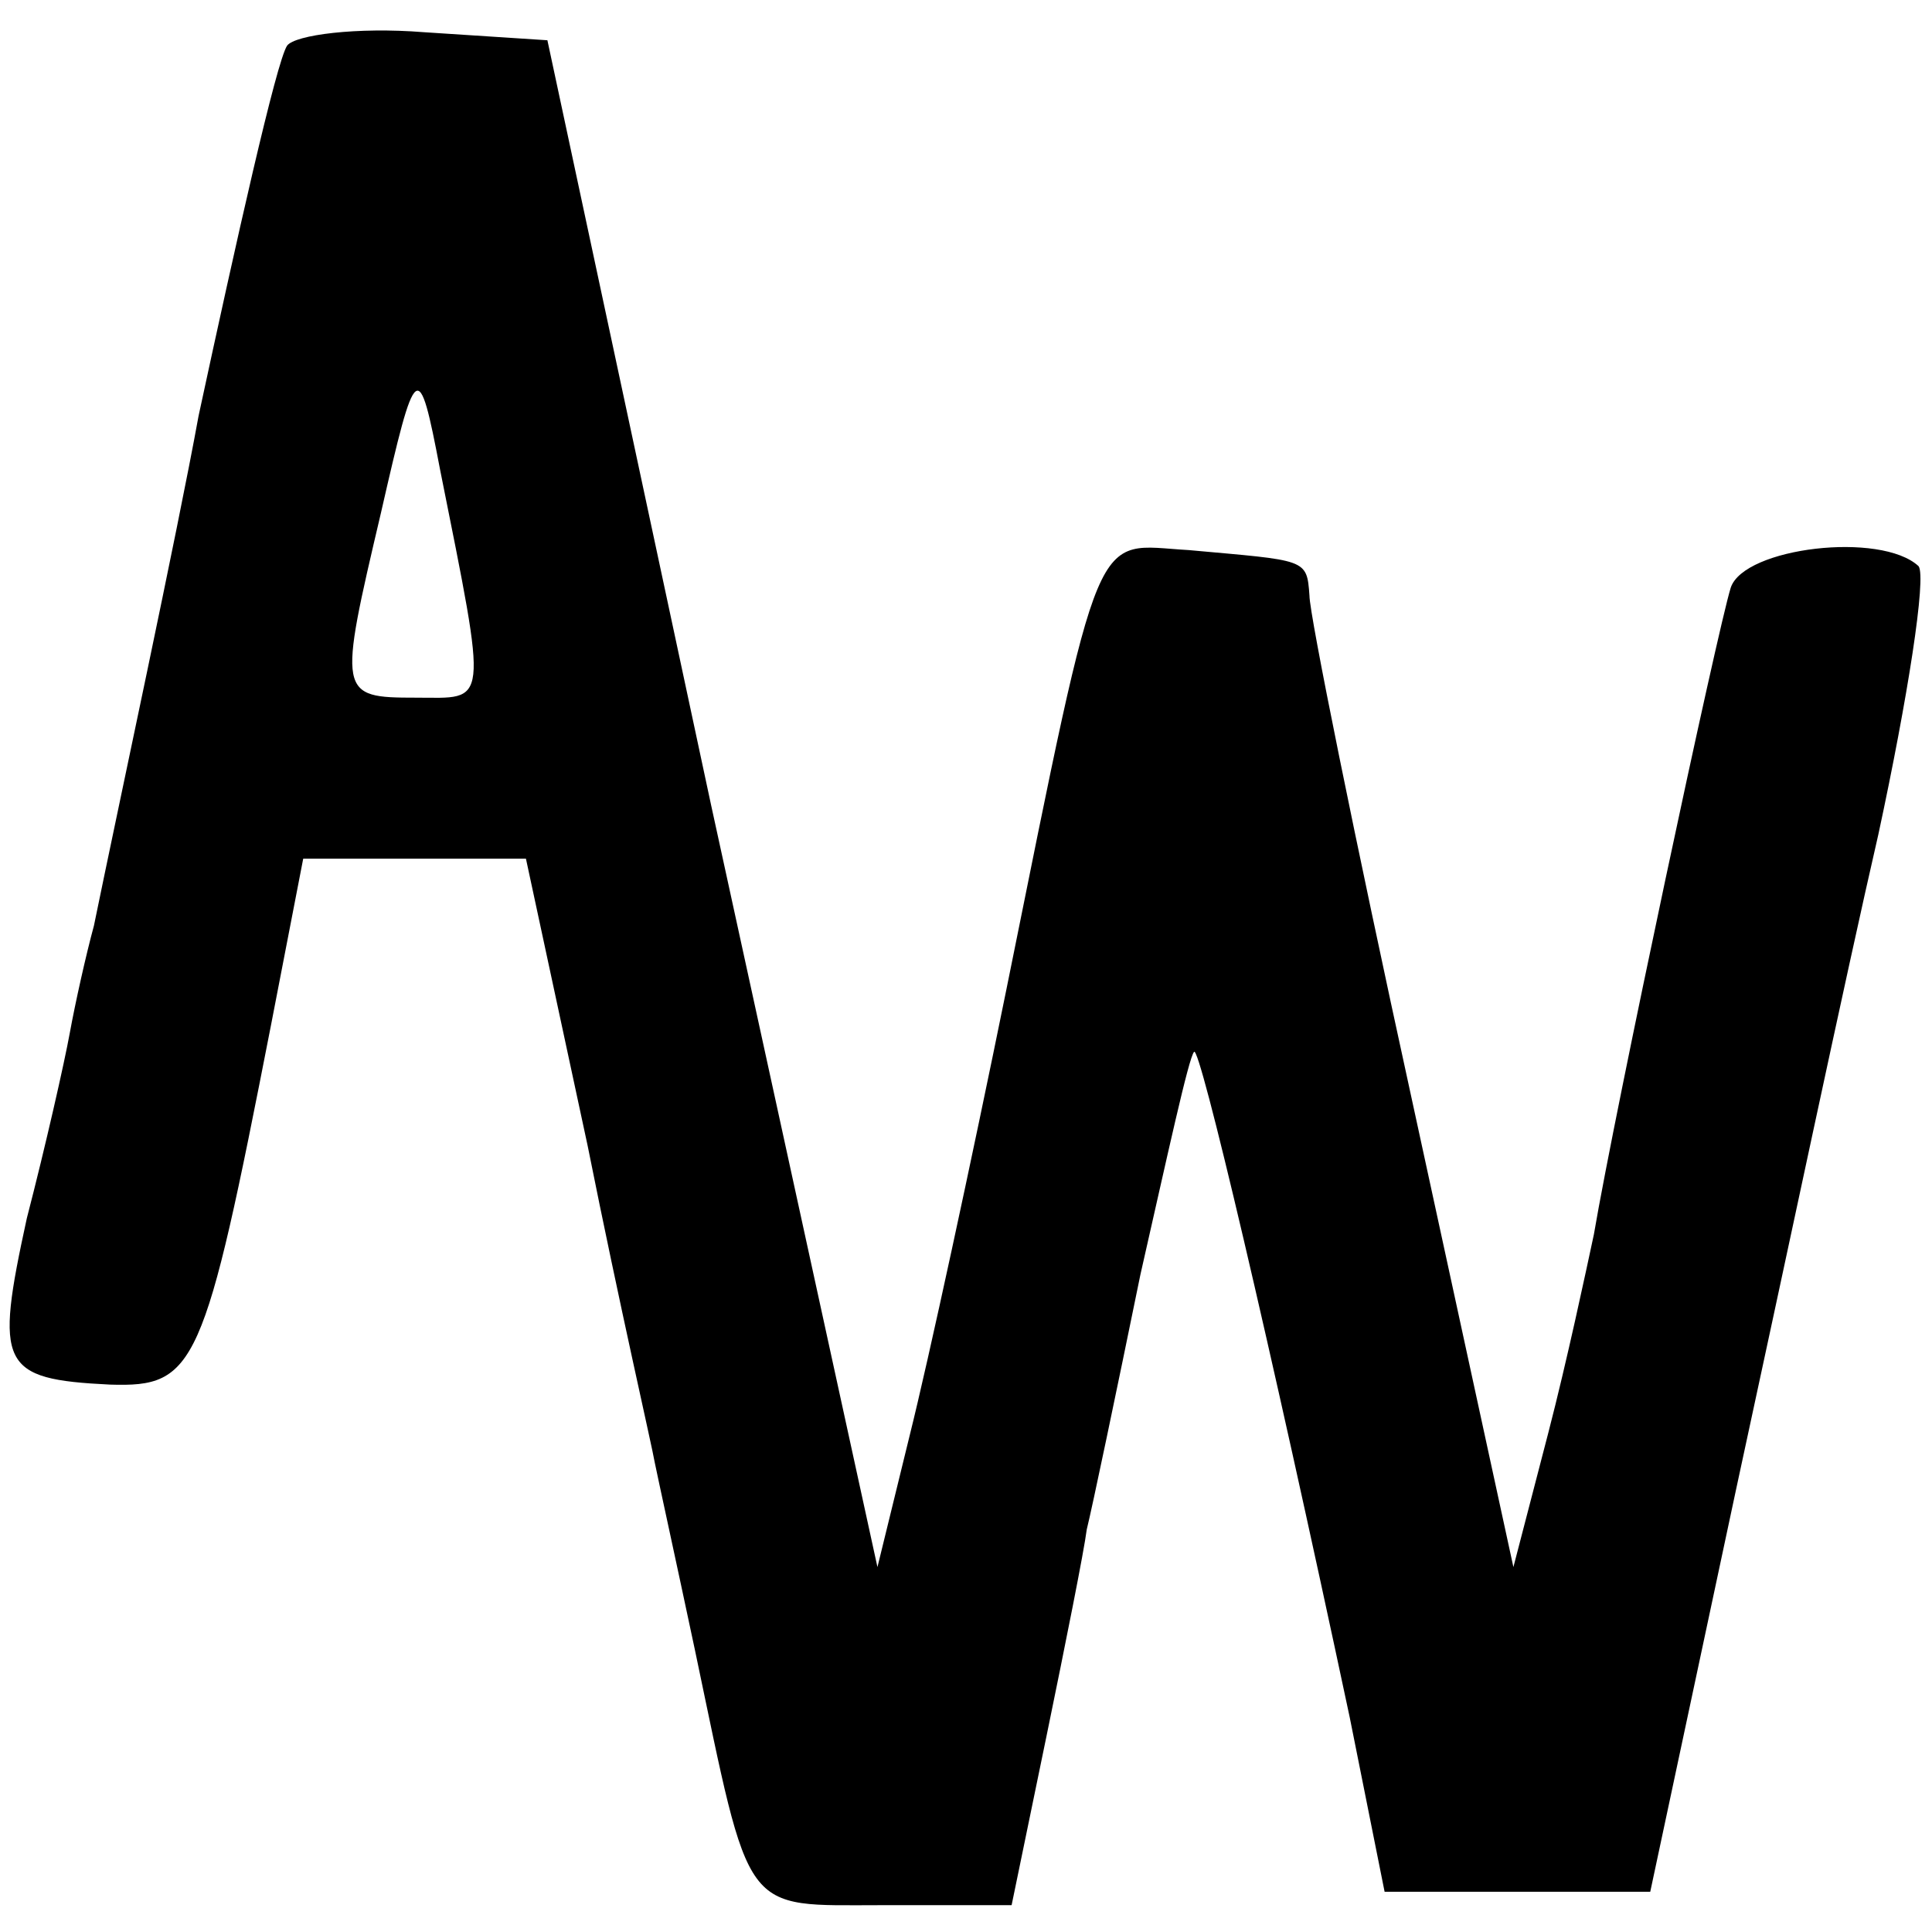 <?xml version="1.0" standalone="no"?>
<!DOCTYPE svg PUBLIC "-//W3C//DTD SVG 20010904//EN"
 "http://www.w3.org/TR/2001/REC-SVG-20010904/DTD/svg10.dtd">
<svg version="1.0" xmlns="http://www.w3.org/2000/svg"
 width="72pt" height="72pt" viewBox="0 0 72 72"
 preserveAspectRatio="xMidYMid meet">
<g transform="translate(0,72) scale(0.1,-0.1)"
fill="#000000" stroke="none">
<path d="M107 703 c-4 -6 -19 -73 -33 -138 -8 -44 -30 -146 -39 -190 -3 -11
-7 -29 -9 -40 -2 -11 -9 -42 -16 -69 -12 -55 -10 -60 31 -62 32 -1 35 6 60
134 l12 62 41 0 42 0 23 -107 c12 -60 24 -112 25 -118 1 -5 8 -37 15 -70 21
-100 17 -95 70 -95 l48 0 13 63 c7 34 14 69 15 77 2 8 11 51 20 95 10 44 18
81 20 83 2 3 28 -107 58 -248 l13 -65 50 0 49 0 32 150 c18 83 41 192 53 244
11 51 18 96 15 100 -14 13 -65 7 -70 -8 -5 -16 -43 -194 -51 -241 -3 -14 -10
-47 -17 -74 l-13 -50 -38 175 c-21 96 -38 180 -38 187 -1 14 -1 13 -45 17 -36
2 -32 14 -68 -164 -13 -64 -29 -138 -36 -166 l-12 -49 -62 284 -61 285 -46 3
c-25 2 -48 -1 -51 -5z m57 -158 c18 -90 18 -85 -9 -85 -29 0 -29 1 -13 69 13
57 14 58 22 16z"/>
</g>
</svg>

